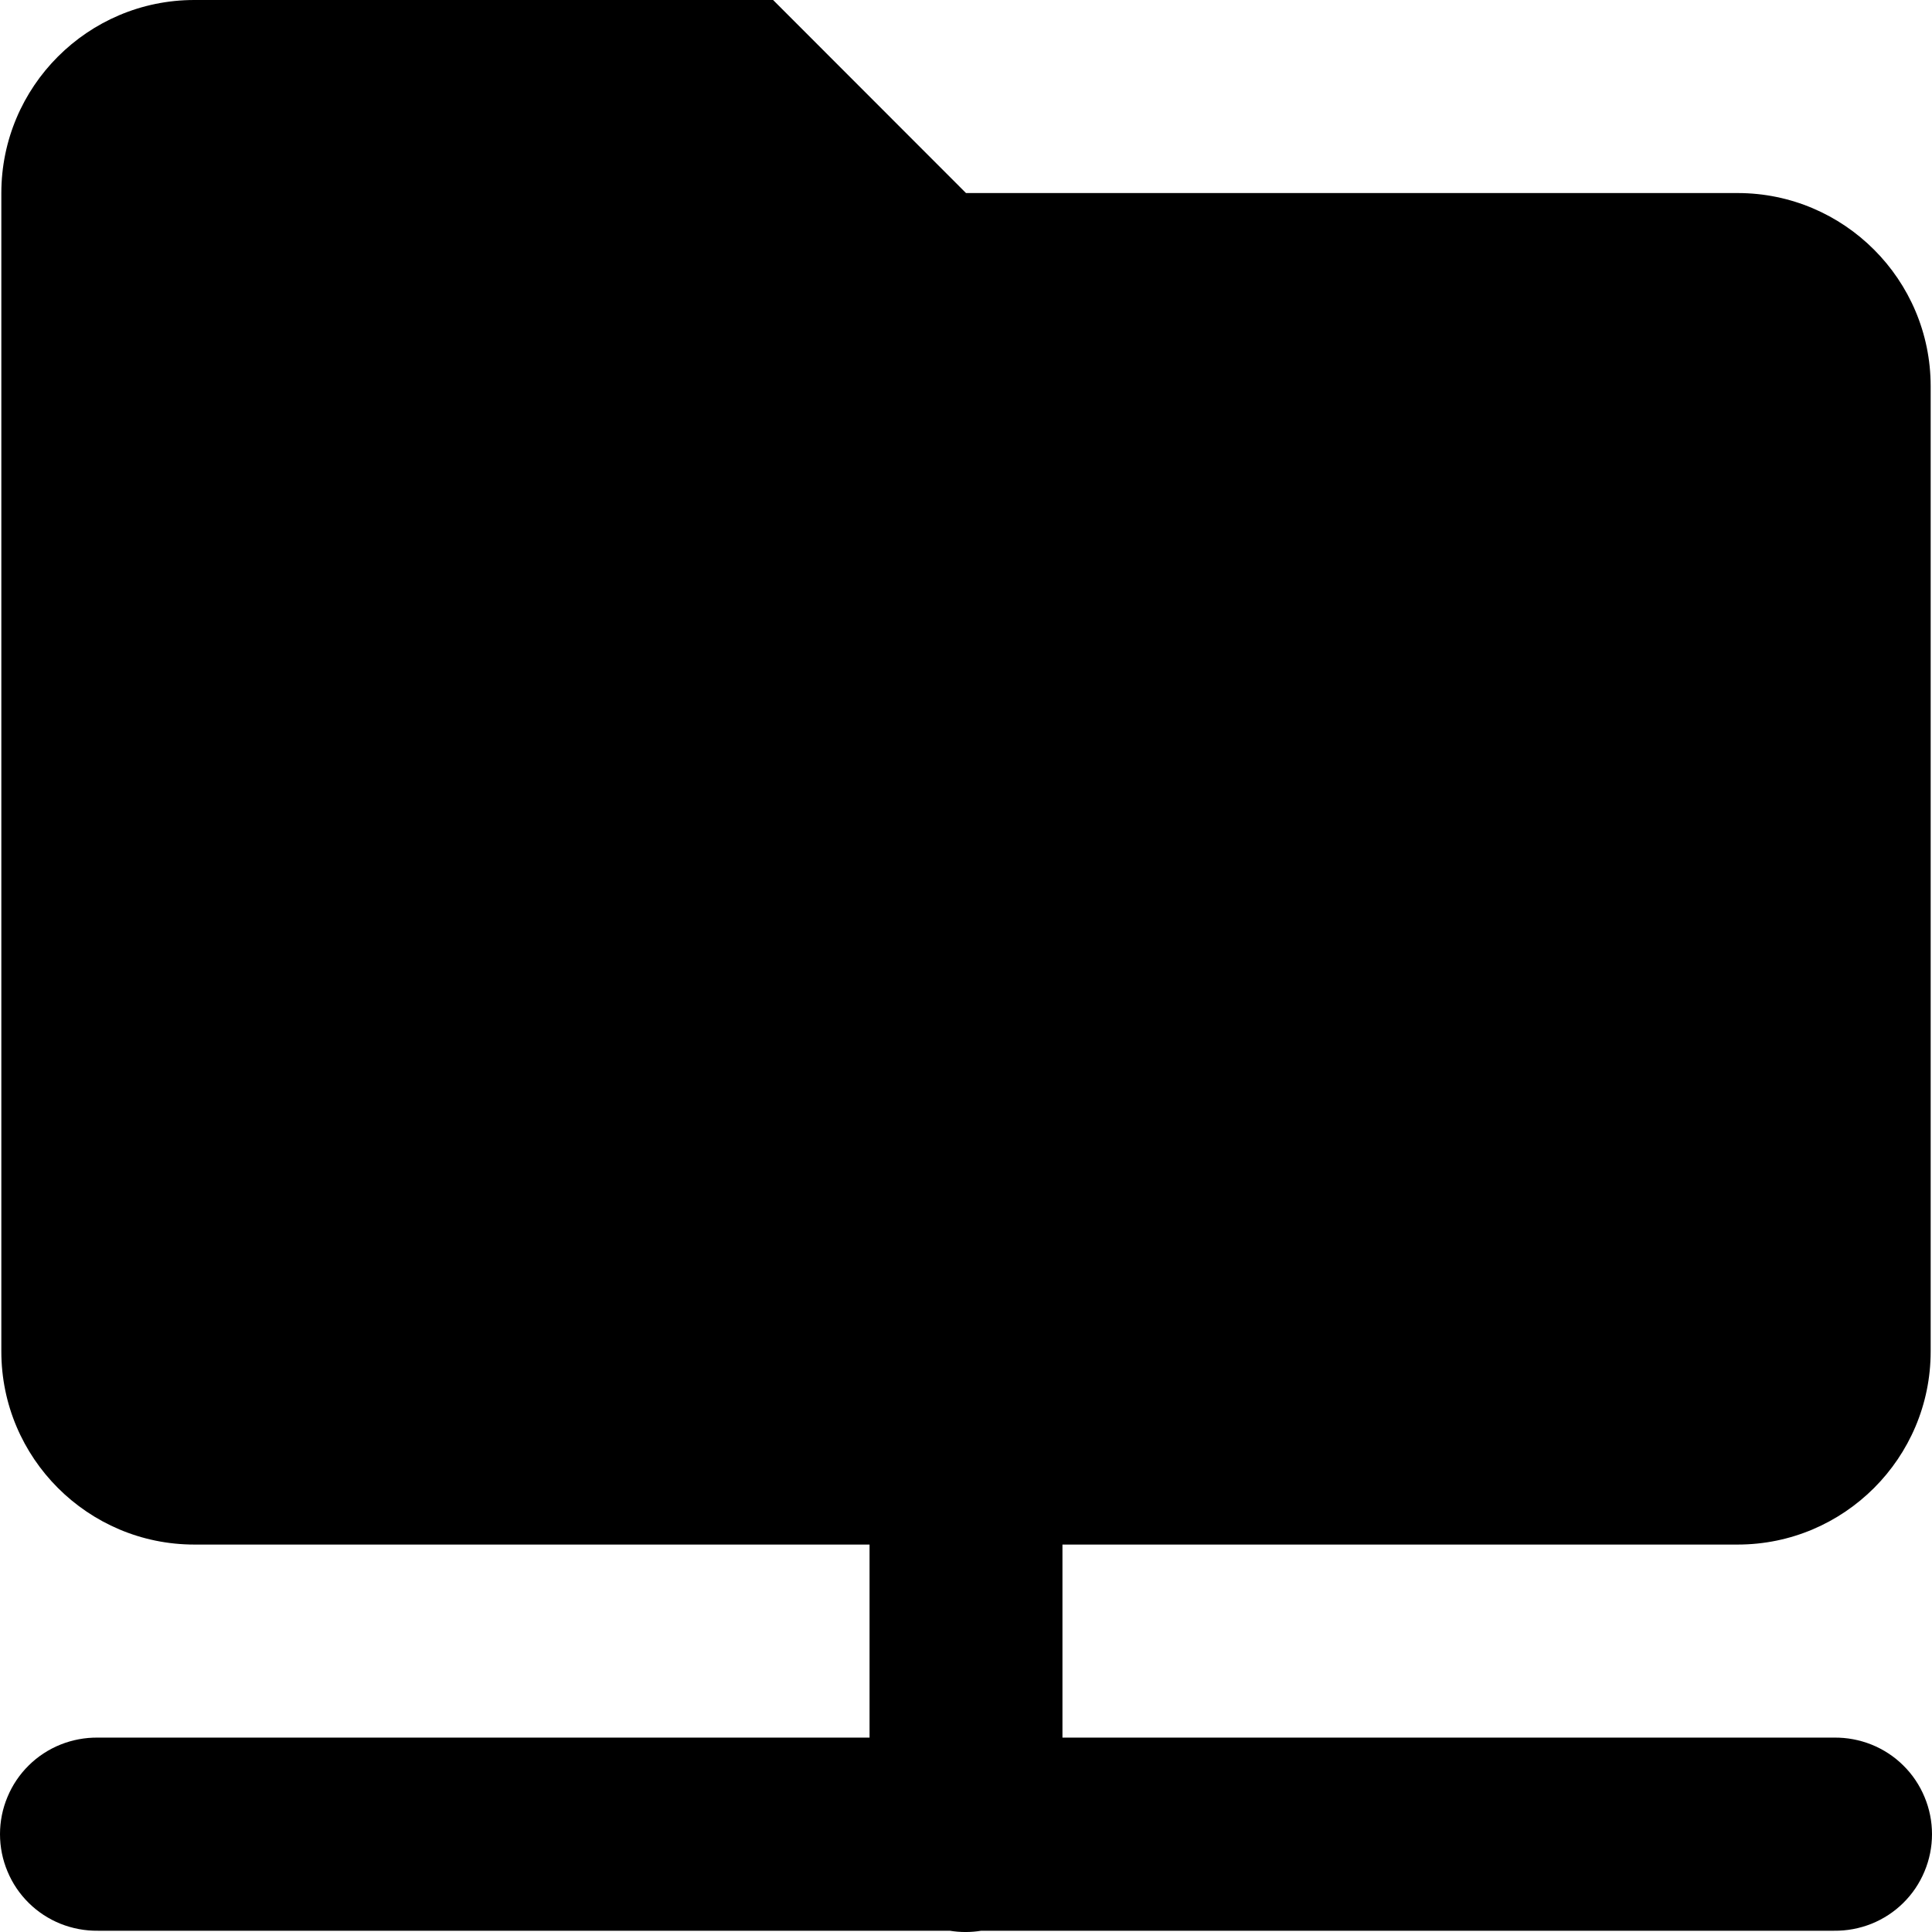 <svg width="26" height="26" viewBox="0 0 26 26" xmlns="http://www.w3.org/2000/svg">
<path d="M2.615 0C1.183 0 0.018 1.165 0.018 2.598V18.188C0.018 19.621 1.183 20.786 2.615 20.786H11.702V23.384H1.317C1.145 23.382 0.974 23.414 0.814 23.478C0.655 23.542 0.509 23.637 0.387 23.758C0.264 23.879 0.167 24.023 0.101 24.182C0.034 24.341 0 24.511 0 24.683C0 24.856 0.034 25.026 0.101 25.185C0.167 25.344 0.264 25.488 0.387 25.609C0.509 25.73 0.655 25.825 0.814 25.889C0.974 25.953 1.145 25.985 1.317 25.983H12.782C12.922 26.006 13.065 26.006 13.205 25.983H24.683C24.855 25.985 25.026 25.953 25.186 25.889C25.345 25.825 25.491 25.73 25.613 25.609C25.736 25.488 25.833 25.344 25.899 25.185C25.966 25.026 26 24.856 26 24.683C26 24.511 25.966 24.341 25.899 24.182C25.833 24.023 25.736 23.879 25.613 23.758C25.491 23.637 25.345 23.542 25.186 23.478C25.026 23.414 24.855 23.382 24.683 23.384H14.298V20.786H23.385C24.817 20.786 25.982 19.621 25.982 18.188V5.197C25.982 3.764 24.817 2.598 23.385 2.598H13L10.404 0H2.615Z" />
</svg>
